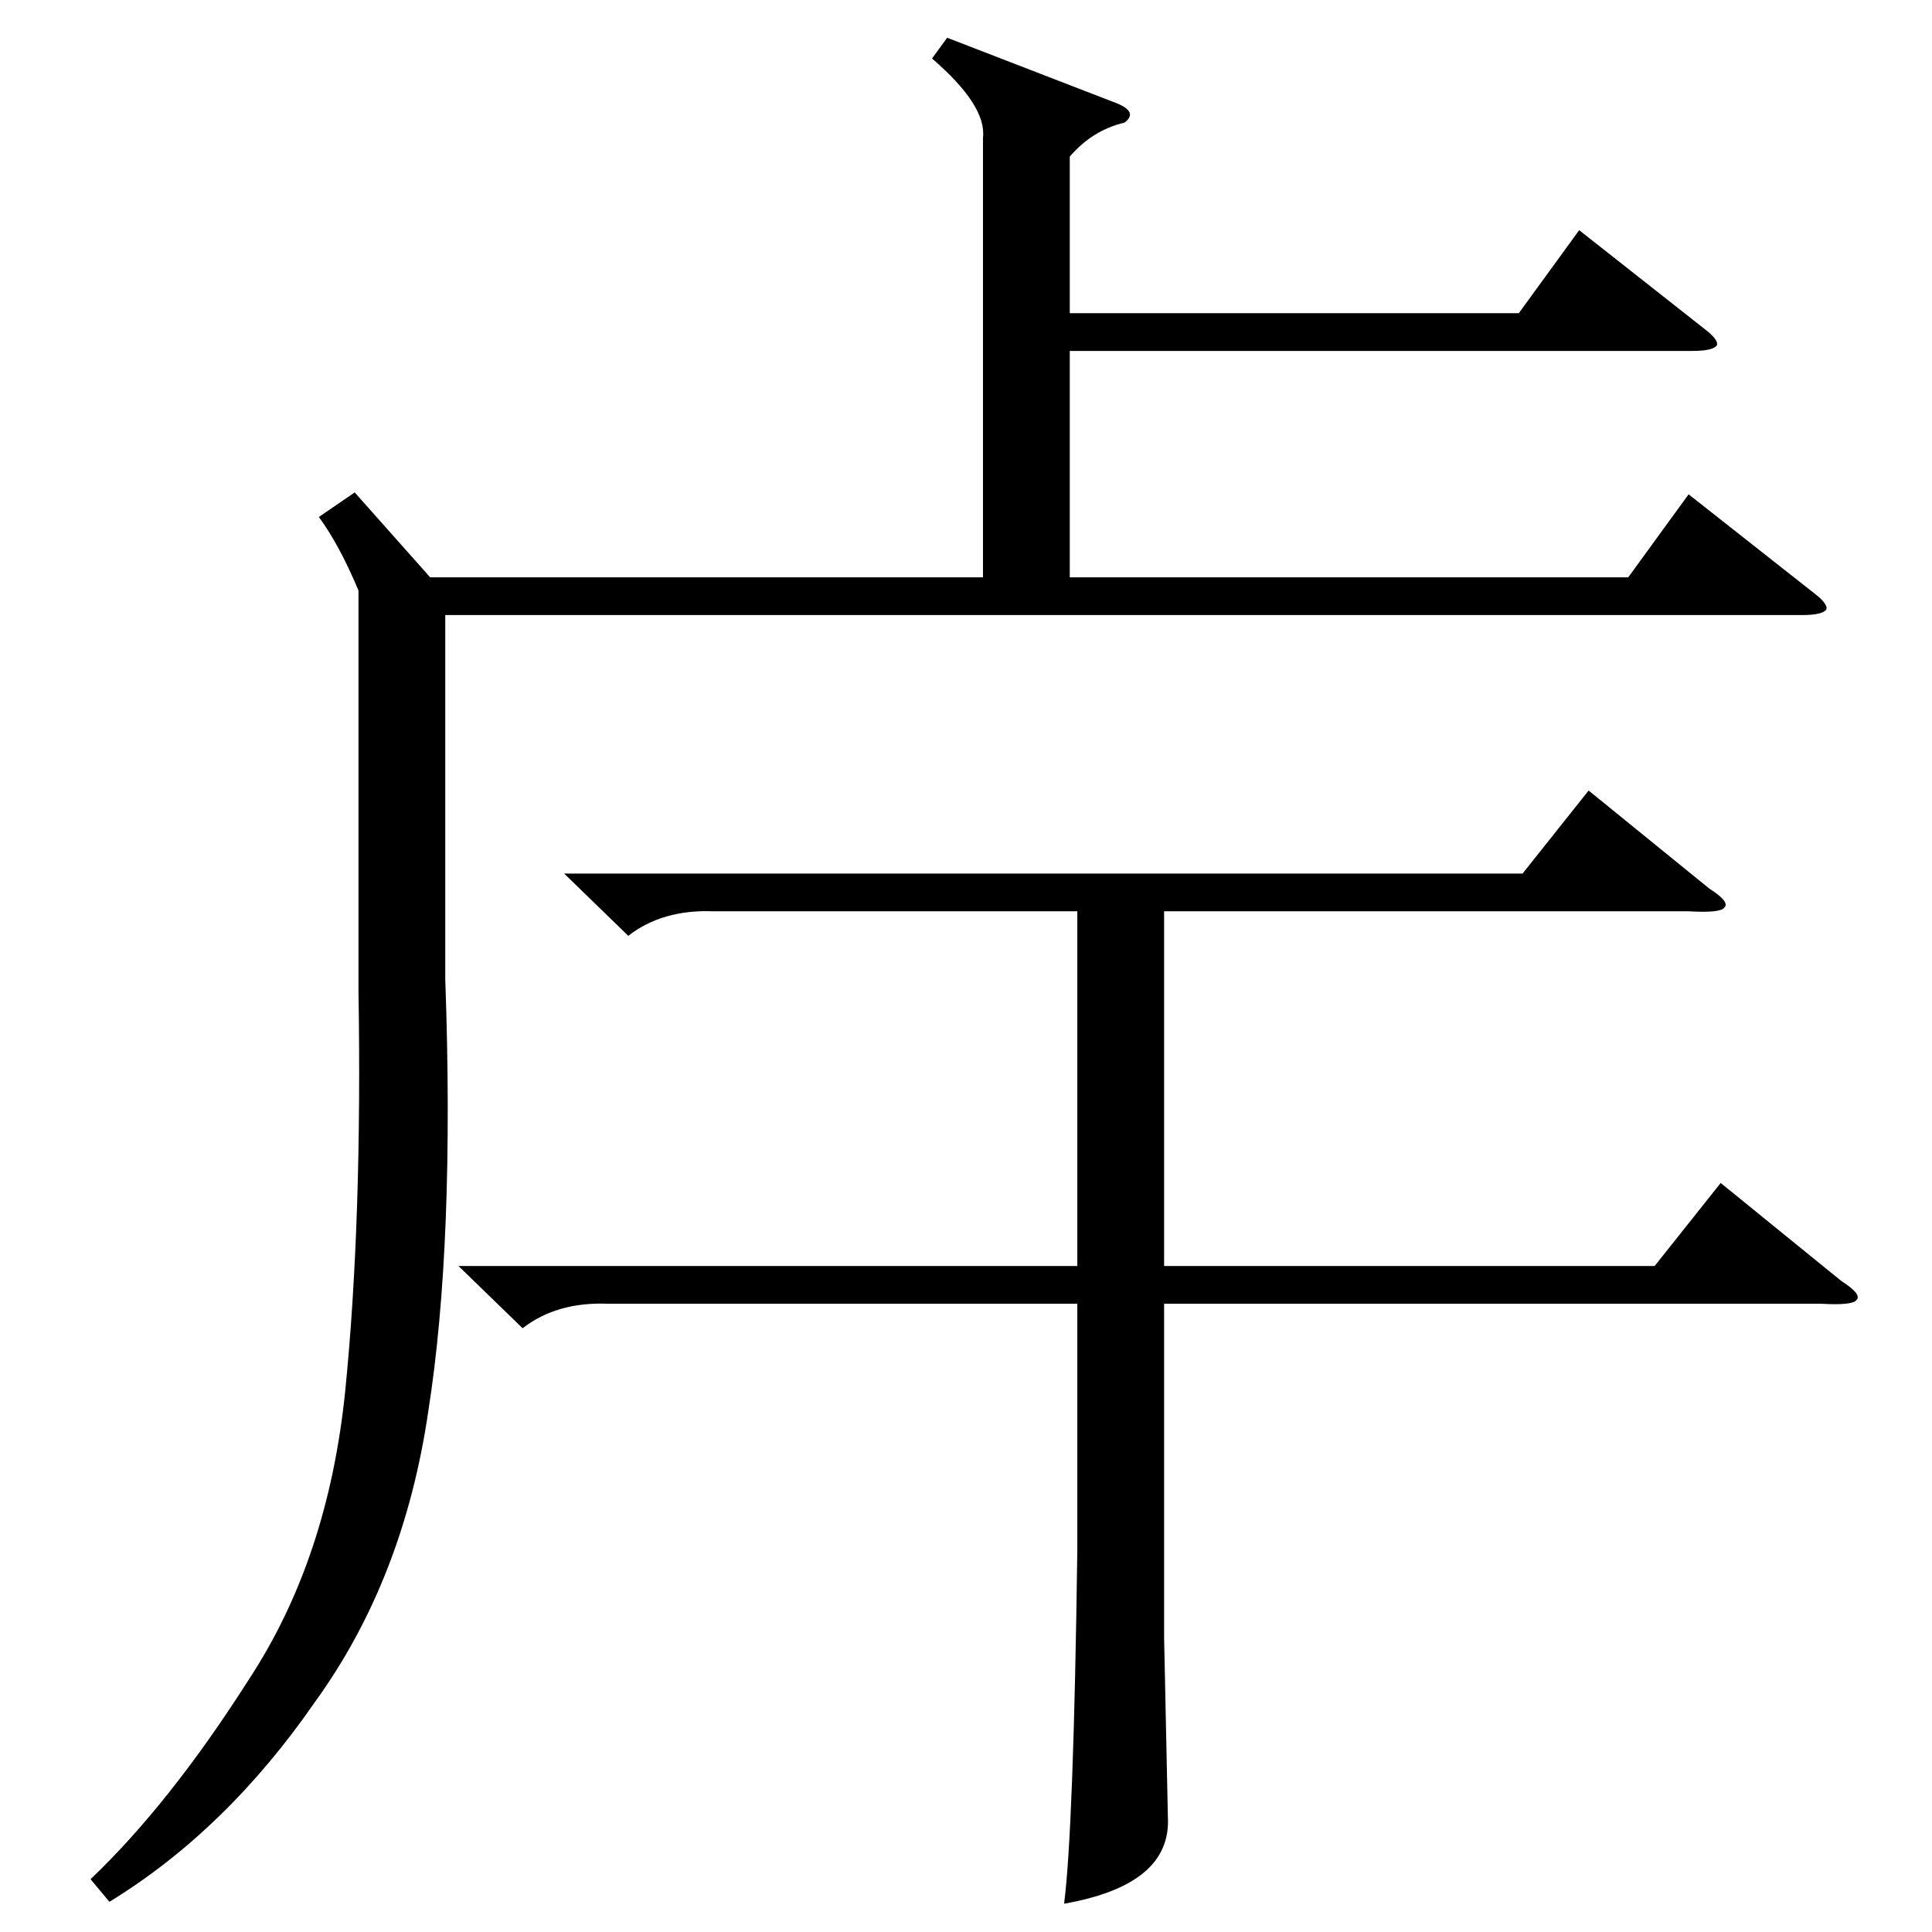 <?xml version="1.0" standalone="no"?>
<!DOCTYPE svg PUBLIC "-//W3C//DTD SVG 1.1//EN" "http://www.w3.org/Graphics/SVG/1.1/DTD/svg11.dtd" >
<svg xmlns="http://www.w3.org/2000/svg" xmlns:xlink="http://www.w3.org/1999/xlink" version="1.1" viewBox="0 -205 1024 1024">
  <g transform="matrix(1 0 0 -1 0 819)">
   <path fill="currentColor"
d="M188 763l40 -45h293v233q2 17 -27 42l8 11l88 -34q14 -5 6 -11q-17 -4 -29 -18v-83h238l32 44l66 -52q8 -6 7 -9q-2 -3 -13 -3h-330v-120h296l32 44l66 -52q8 -6 7 -9q-2 -3 -13 -3h-719v-193q5 -140 -9 -229q-13 -89 -60 -154q-47 -68 -109 -106l-10 12q42 40 84 106
q42 64 51 153q9 90 7 212v212q-10 24 -21 39zM243 353h328v188h-193q-27 1 -45 -13l-34 33h508l35 44l64 -52q11 -7 8 -10q-2 -3 -19 -2h-278v-188h260l35 44l64 -52q11 -7 8 -10q-2 -3 -19 -2h-348v-177l2 -95q2 -36 -55 -46q5 39 7 187v131h-249q-27 1 -45 -13z" />
  </g>

</svg>
